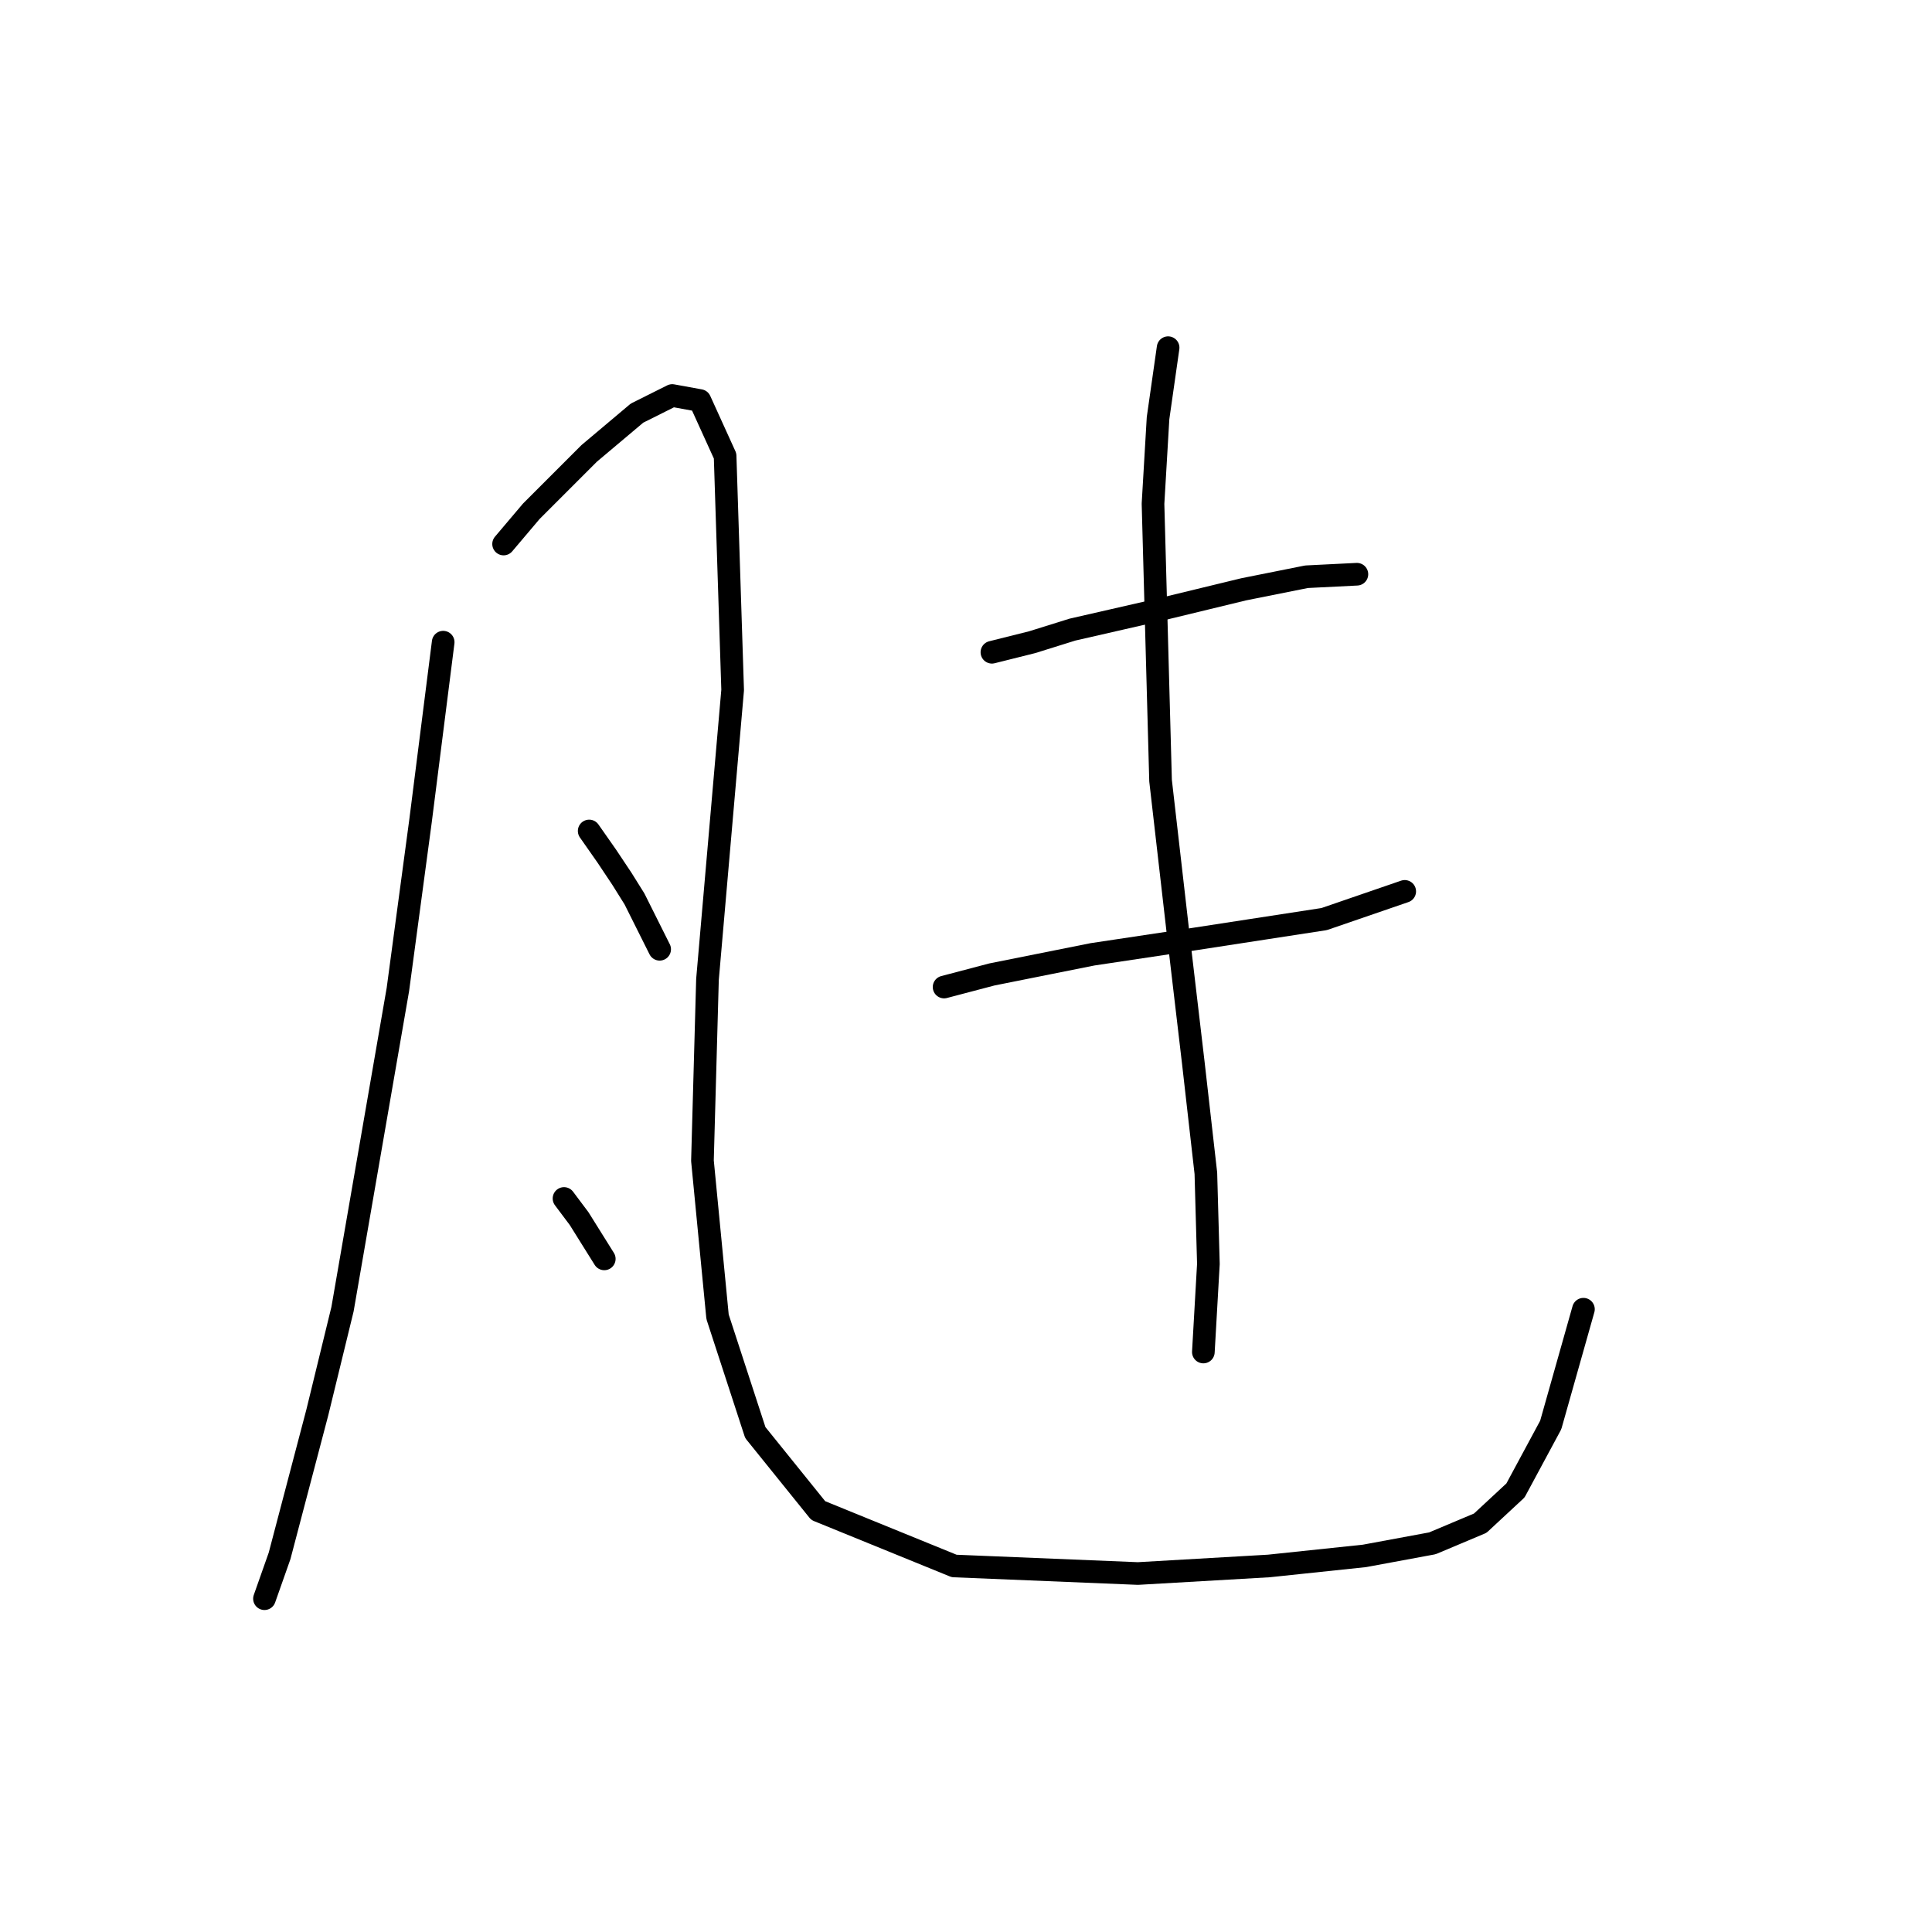 <?xml version="1.0" standalone="no"?>
    <svg width="256" height="256" xmlns="http://www.w3.org/2000/svg" version="1.1">
    <polyline stroke="black" stroke-width="3" stroke-linecap="round" fill="transparent" stroke-linejoin="round" points="58.724 85.093 55.722 108.774 52.721 131.121 45.383 173.479 42.047 187.154 37.045 206.165 35.043 211.835 35.043 211.835 " />
        <polyline stroke="black" stroke-width="3" stroke-linecap="round" fill="transparent" stroke-linejoin="round" points="66.729 72.085 70.398 67.75 74.4 63.747 78.069 60.078 84.406 54.742 89.075 52.407 92.744 53.074 96.08 60.412 97.08 91.43 93.745 129.786 93.078 153.801 95.079 174.48 100.082 189.822 108.42 200.161 126.431 207.499 150.779 208.5 168.122 207.499 180.797 206.165 189.802 204.497 196.139 201.829 200.808 197.493 205.478 188.821 209.814 173.479 209.814 173.479 " />
        <polyline stroke="black" stroke-width="3" stroke-linecap="round" fill="transparent" stroke-linejoin="round" points="78.069 110.108 80.404 113.443 82.405 116.445 84.072 119.113 86.407 123.783 87.408 125.784 87.408 125.784 " />
        <polyline stroke="black" stroke-width="3" stroke-linecap="round" fill="transparent" stroke-linejoin="round" points="74.734 158.804 76.735 161.472 78.402 164.14 80.07 166.808 80.07 166.808 " />
        <polyline stroke="black" stroke-width="3" stroke-linecap="round" fill="transparent" stroke-linejoin="round" points="131.434 86.427 136.77 85.093 142.107 83.426 153.78 80.757 164.787 78.089 173.125 76.421 179.796 76.088 179.796 76.088 " />
        <polyline stroke="black" stroke-width="3" stroke-linecap="round" fill="transparent" stroke-linejoin="round" points="125.097 130.787 131.434 129.119 144.775 126.451 158.116 124.45 175.46 121.782 186.133 118.113 186.133 118.113 " />
        <polyline stroke="black" stroke-width="3" stroke-linecap="round" fill="transparent" stroke-linejoin="round" points="154.781 46.07 153.447 55.409 152.78 66.749 153.78 103.437 156.115 123.783 158.116 140.793 159.784 155.468 160.118 167.475 159.451 179.149 159.451 179.149 " />
        </svg>